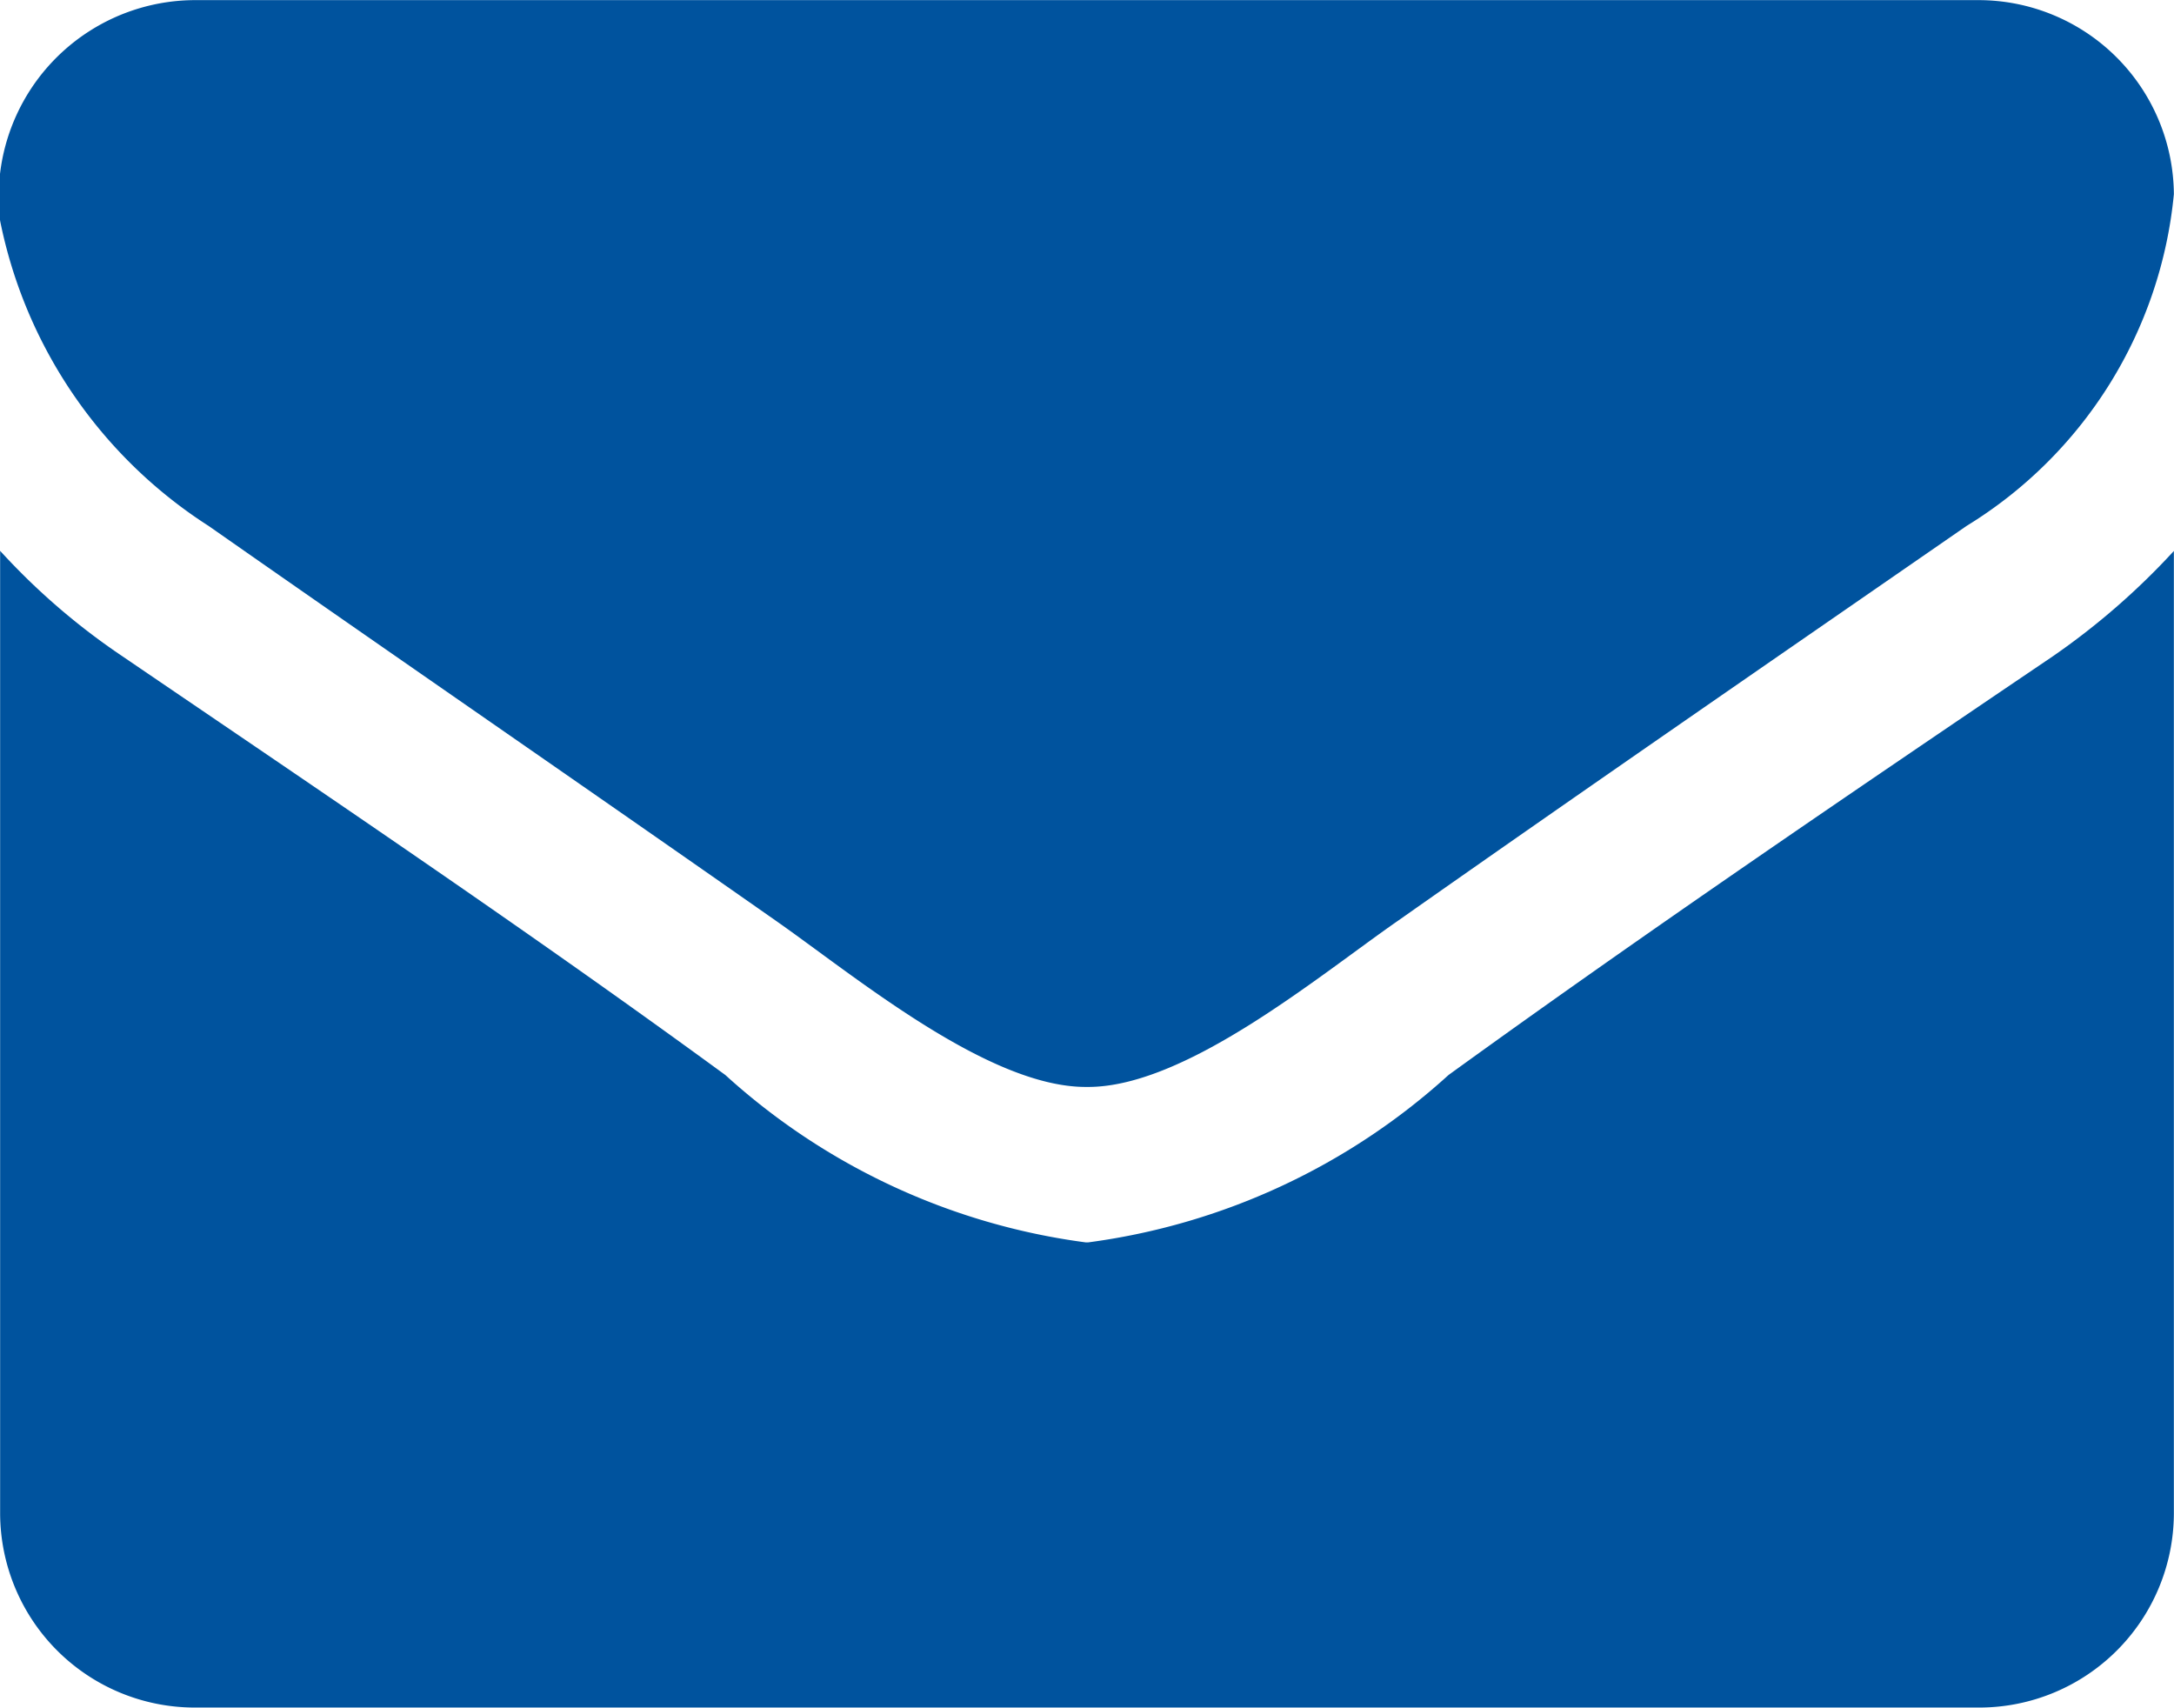<svg xmlns="http://www.w3.org/2000/svg" width="16.952" height="13.319" viewBox="0 0 16.952 13.319"><defs><style>.a{fill:#00539e;}</style></defs><g transform="translate(0.001 -3.999)"><path class="a" d="M16.95,8.294V15.8a1.518,1.518,0,0,1-1.513,1.513H1.513A1.518,1.518,0,0,1,0,15.8V8.294a5.272,5.272,0,0,0,.955.823c1.57,1.069,3.16,2.138,4.7,3.264a5.184,5.184,0,0,0,2.81,1.305h.019a5.188,5.188,0,0,0,2.81-1.305c1.542-1.116,3.131-2.195,4.711-3.264a5.617,5.617,0,0,0,.946-.823Zm0-2.781A3.415,3.415,0,0,1,15.333,8.1c-1.476,1.021-2.961,2.043-4.427,3.074-.615.426-1.655,1.3-2.422,1.3H8.465c-.766,0-1.806-.87-2.422-1.3C4.578,10.148,3.093,9.126,1.626,8.1A3.69,3.69,0,0,1,0,5.721,1.534,1.534,0,0,1,1.512,4H15.436A1.524,1.524,0,0,1,16.95,5.512Z" transform="translate(0 0)"/></g></svg>